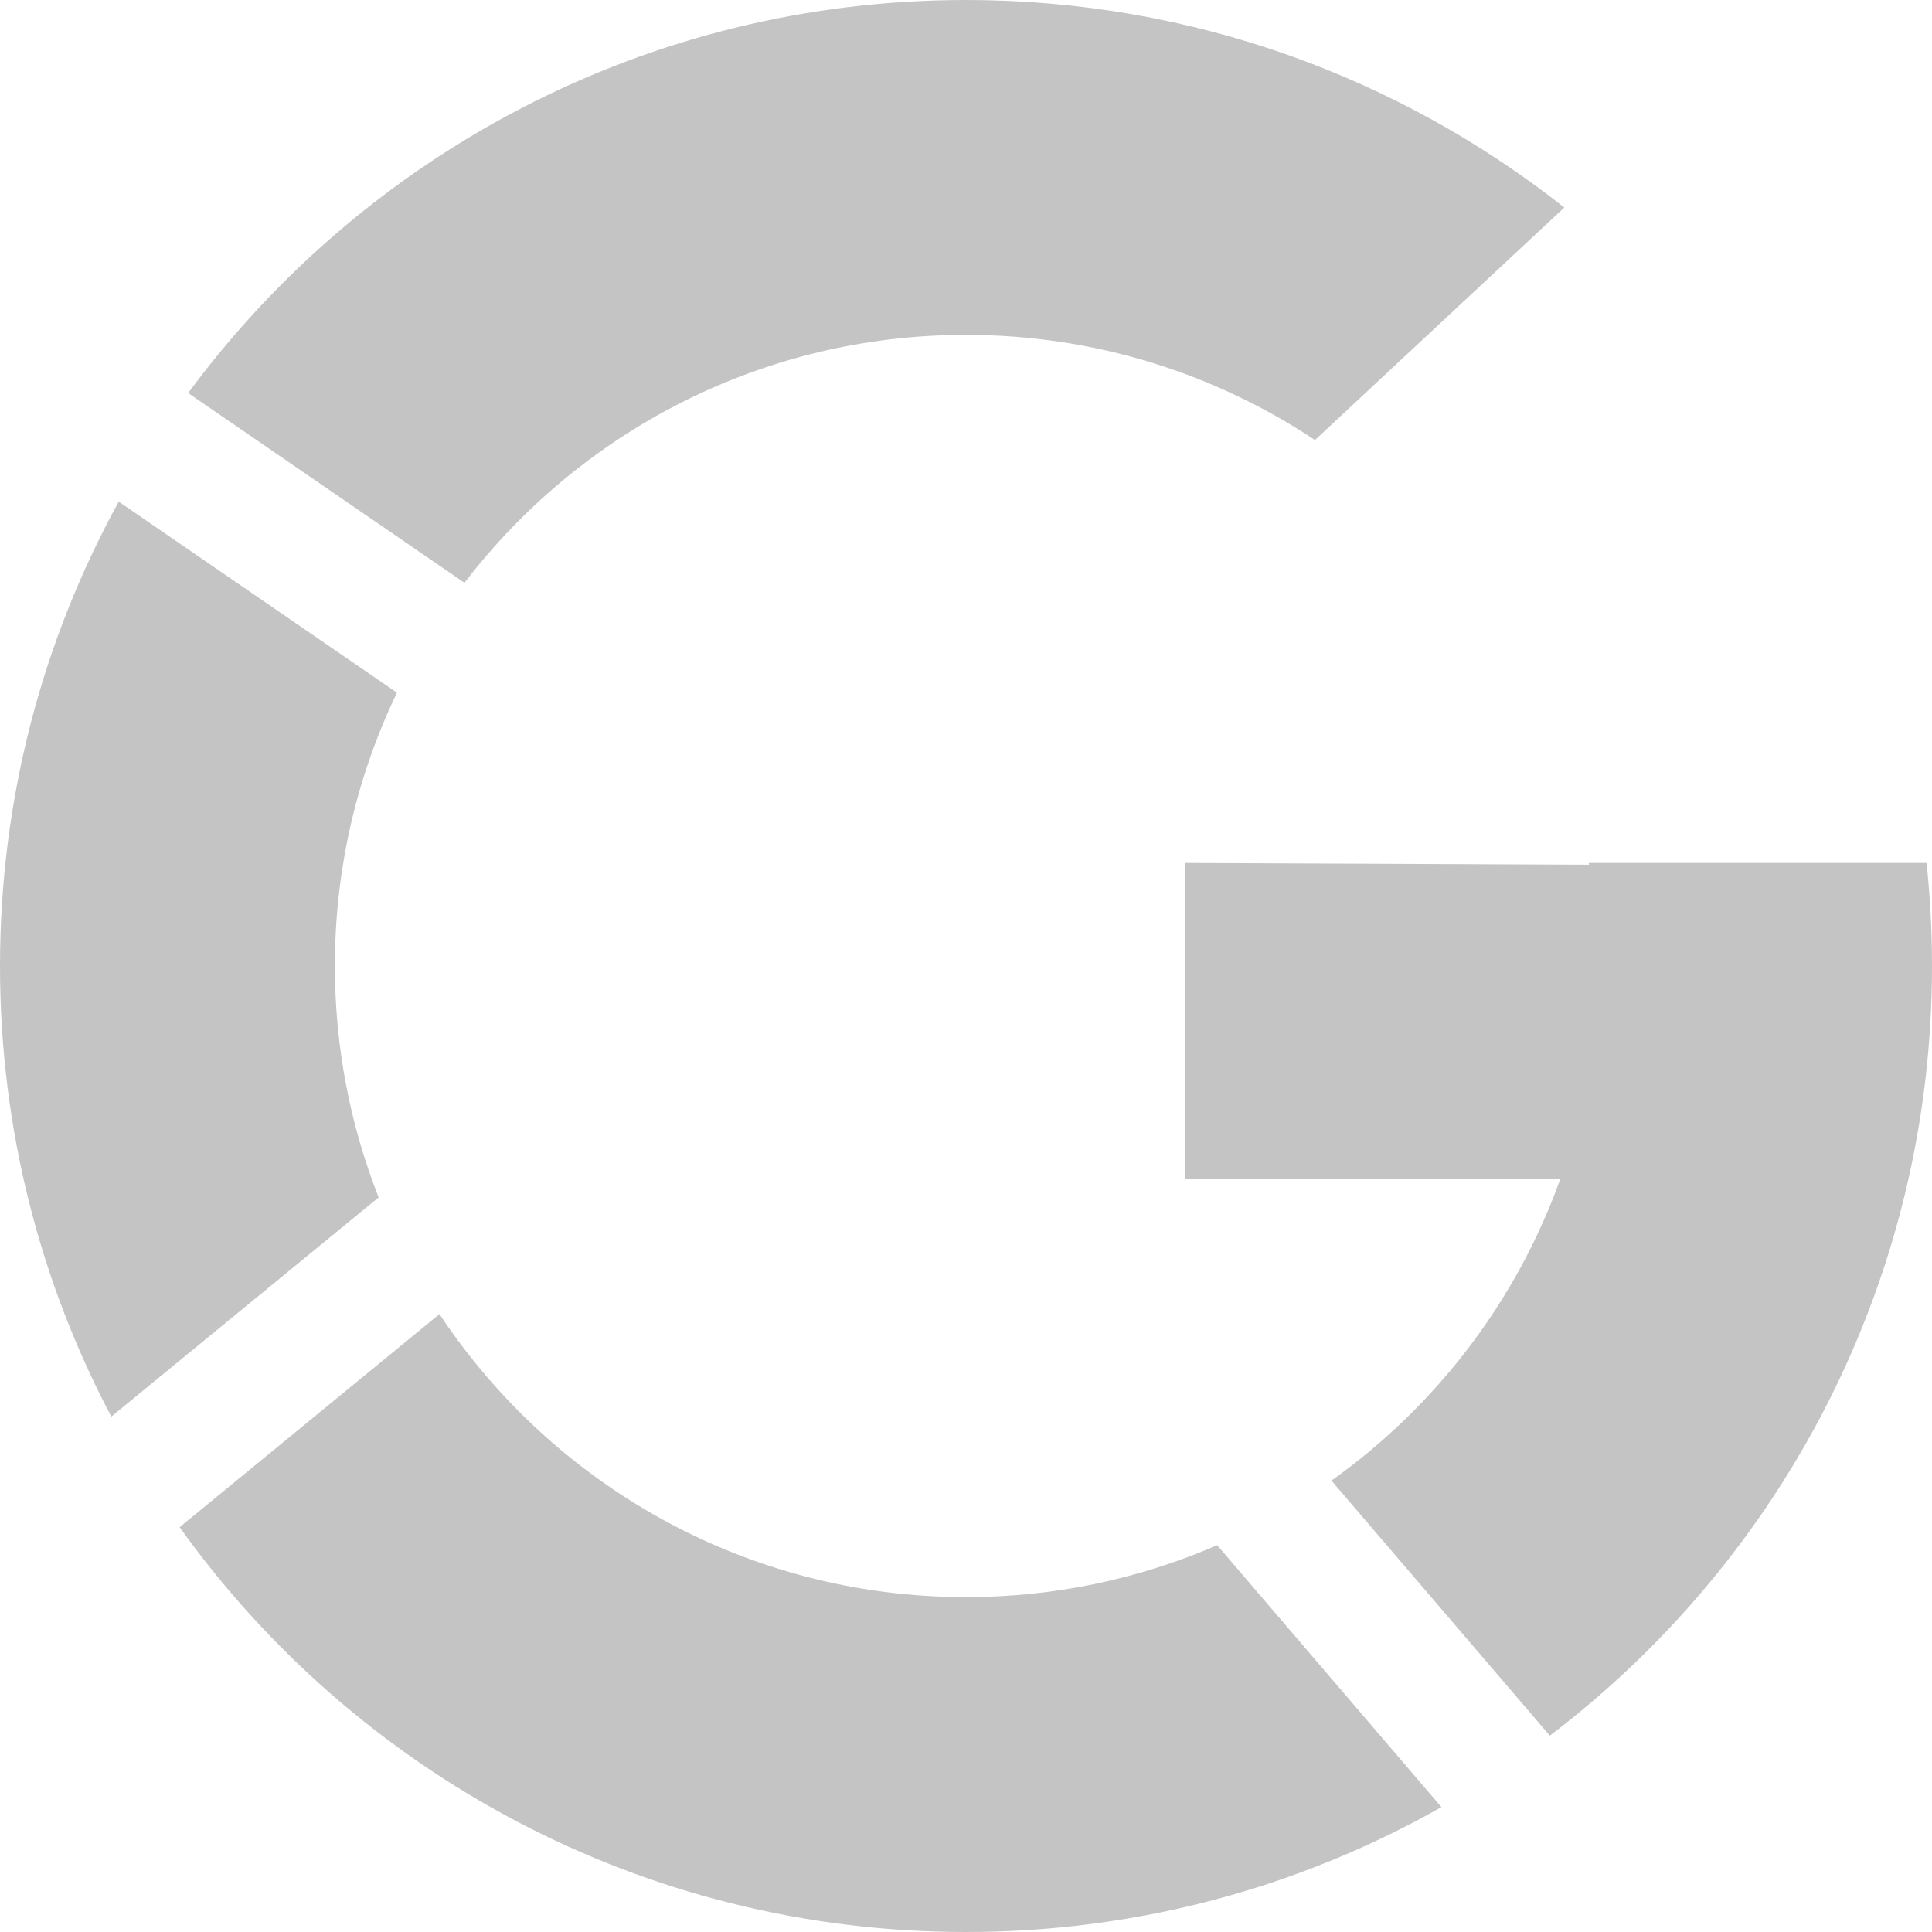 <svg width="300" height="300" viewBox="0 0 300 300" fill="none" xmlns="http://www.w3.org/2000/svg">
<path fill-rule="evenodd" clip-rule="evenodd" d="M223.824 280.606C202.029 292.952 176.838 300 150 300C99.653 300 55.099 275.195 27.893 237.14L68.24 204.05C85.784 230.535 115.852 248 150 248C163.861 248 177.049 245.123 189.001 239.932L223.824 280.606ZM240.657 269.514C276.717 242.119 300 198.779 300 150C300 144.595 299.714 139.257 299.157 134H246.7C246.707 134.041 246.714 134.082 246.72 134.123C246.729 134.173 246.737 134.223 246.745 134.273L184 134V183H242.305C235.492 202.054 222.947 218.383 206.747 229.908L240.657 269.514ZM58.796 185.929C54.41 174.804 52 162.683 52 150C52 134.796 55.462 120.402 61.641 107.561L18.436 77.893C6.684 99.29 0 123.864 0 150C0 175.271 6.249 199.082 17.286 219.973L58.796 185.929ZM29.218 61.035C56.533 24.014 100.462 0 150 0C185.084 0 217.355 12.045 242.904 32.226L204.188 68.332C188.667 58.013 170.036 52 150 52C118.254 52 90.034 67.095 72.125 90.498L29.218 61.035Z" fill="#C4C4C4"/>
</svg>
